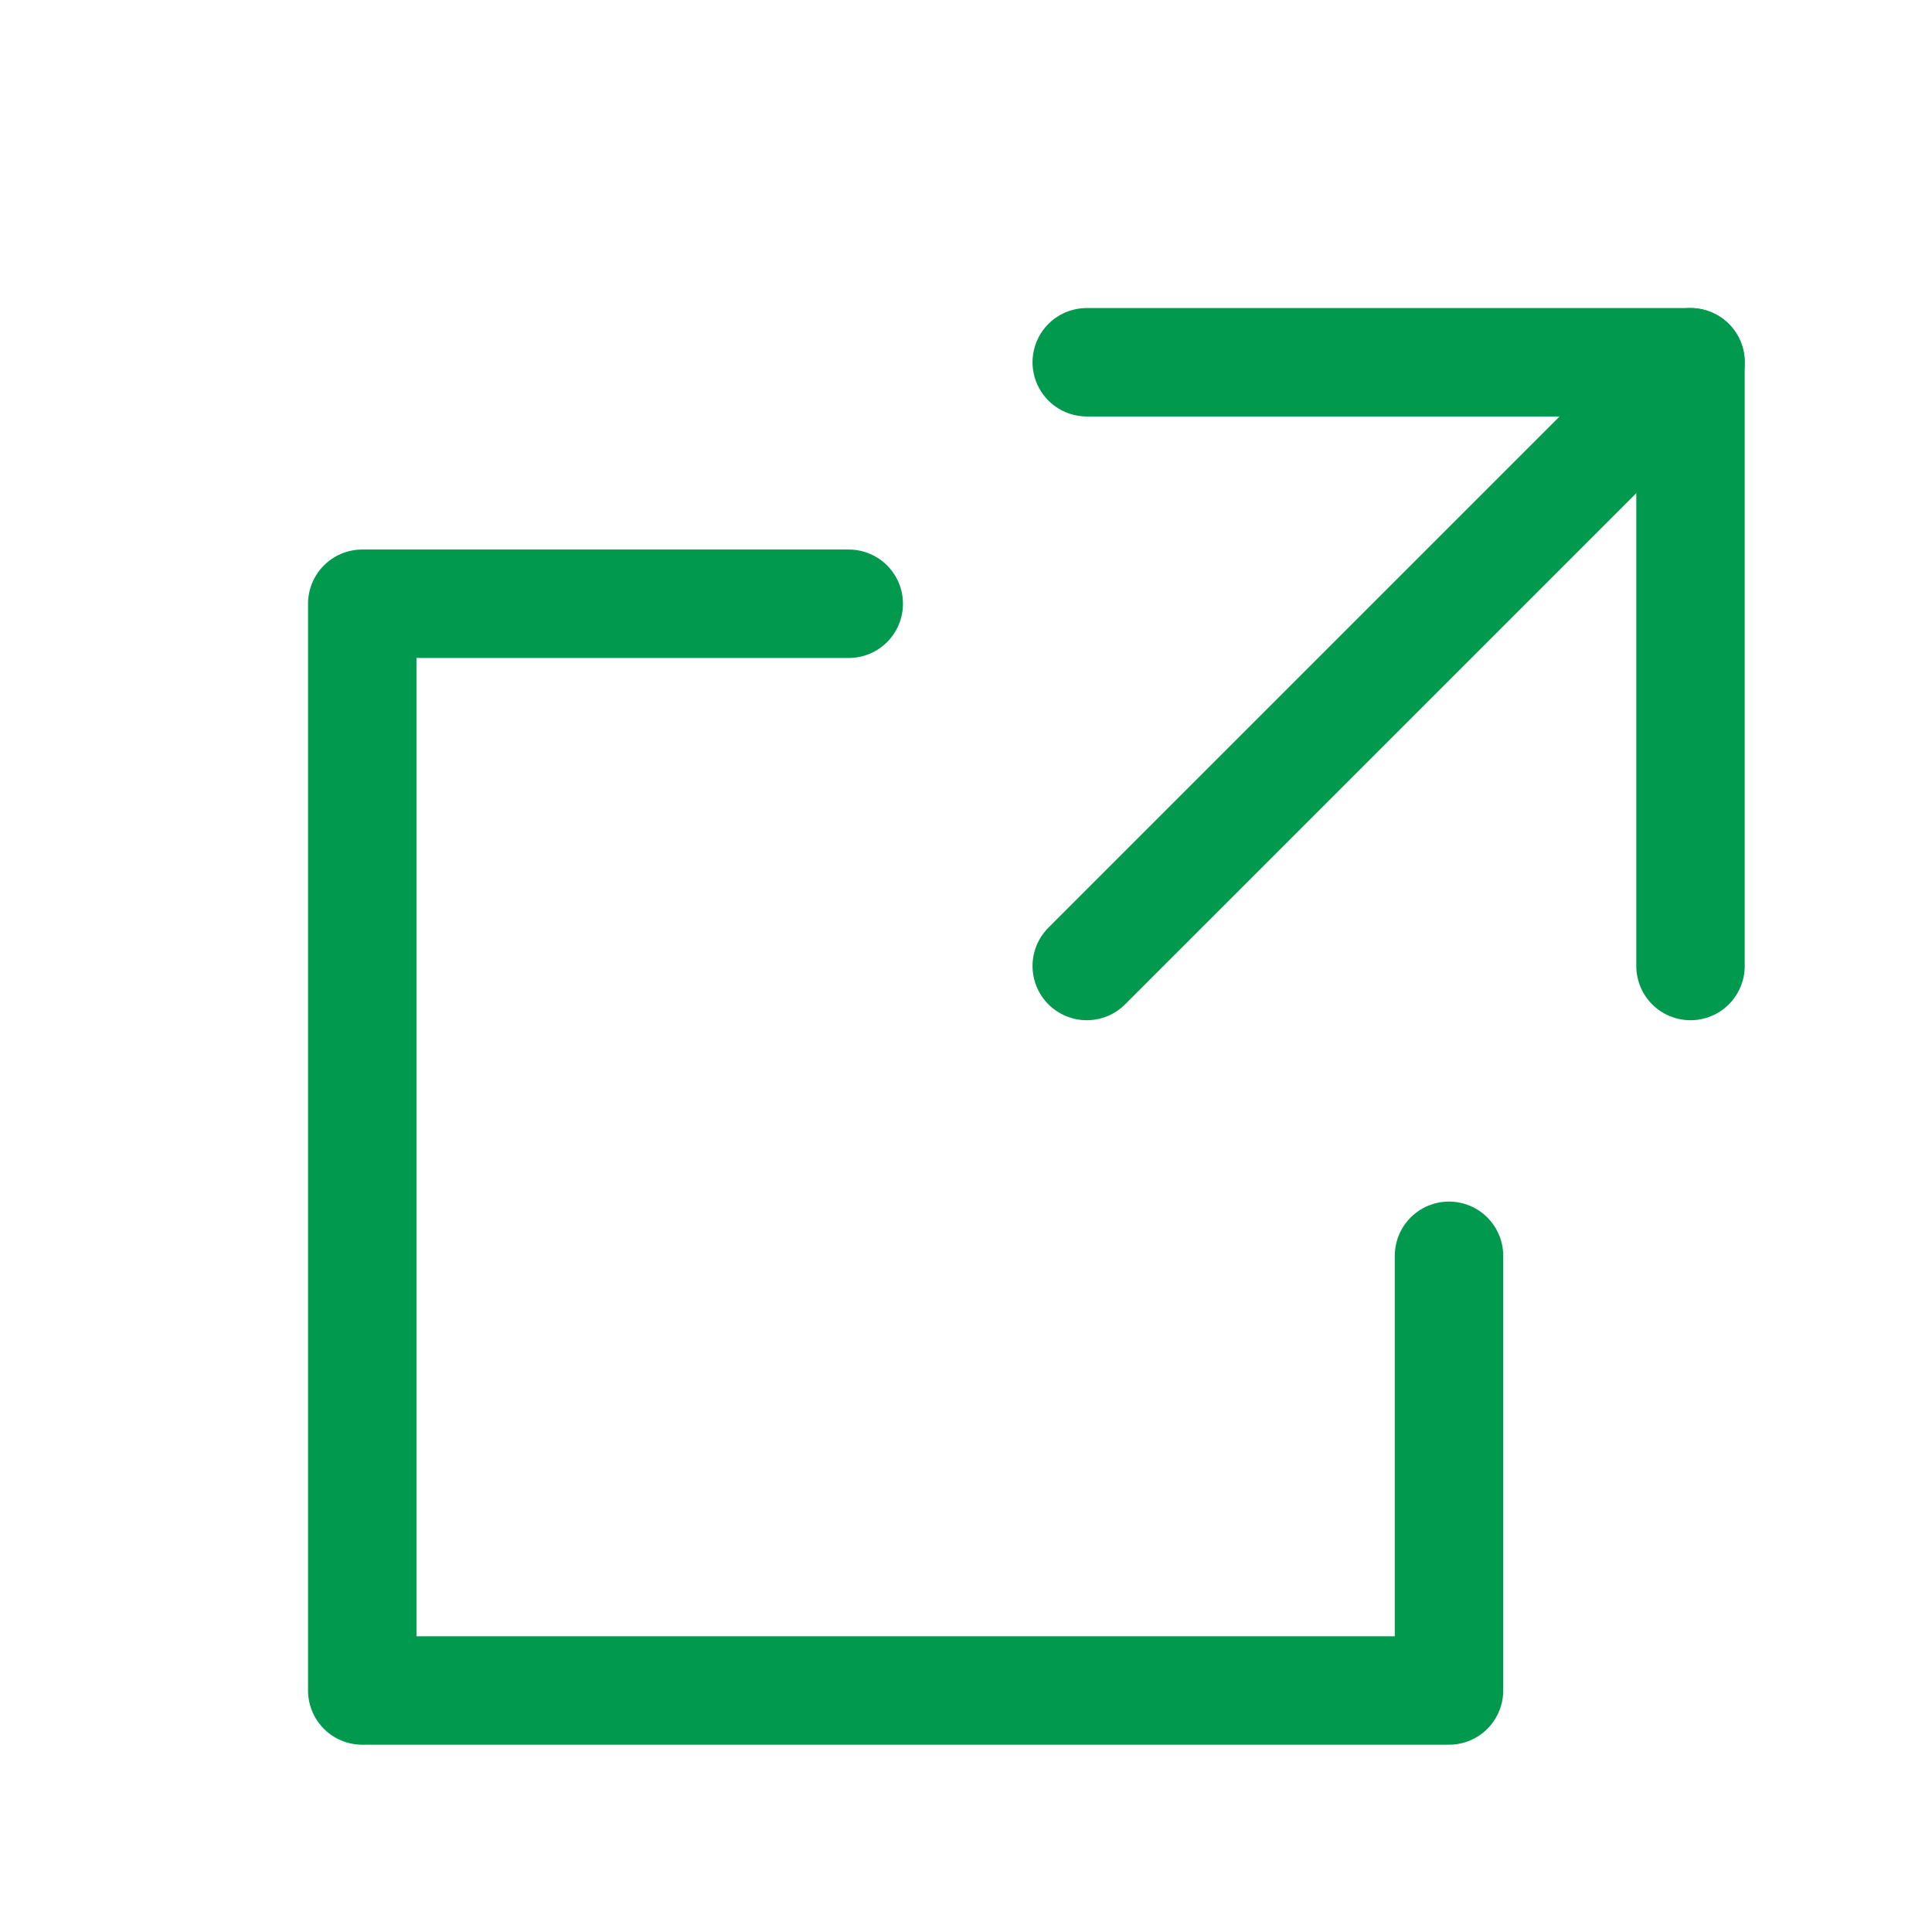 <?xml version="1.0" encoding="UTF-8"?>
<svg width="16px" height="16px" viewBox="0 0 16 16" version="1.1" xmlns="http://www.w3.org/2000/svg" xmlns:xlink="http://www.w3.org/1999/xlink">
    <!-- Generator: sketchtool 52.5 (67469) - http://www.bohemiancoding.com/sketch -->
    <title>3677C292-A413-47A7-98F0-A032E6C7BE84</title>
    <desc>Created with sketchtool.</desc>
    <g id="symbols" stroke="none" stroke-width="1" fill="none" fill-rule="evenodd" stroke-linecap="round" stroke-linejoin="round">
        <g id="ICON/16/opennew" stroke="#00994E" stroke-width="0.898">
            <g id="Group" transform="translate(3, 3)">
                <polyline id="Path-35" points="6 0 11 0 11 5"></polyline>
                <path d="M6,5 L11,0" id="Path-36"></path>
                <polyline id="Path-37" points="4.029 2 0 2 0 11 9 11 9 7.4"></polyline>
            </g>
        </g>
    </g>
</svg>